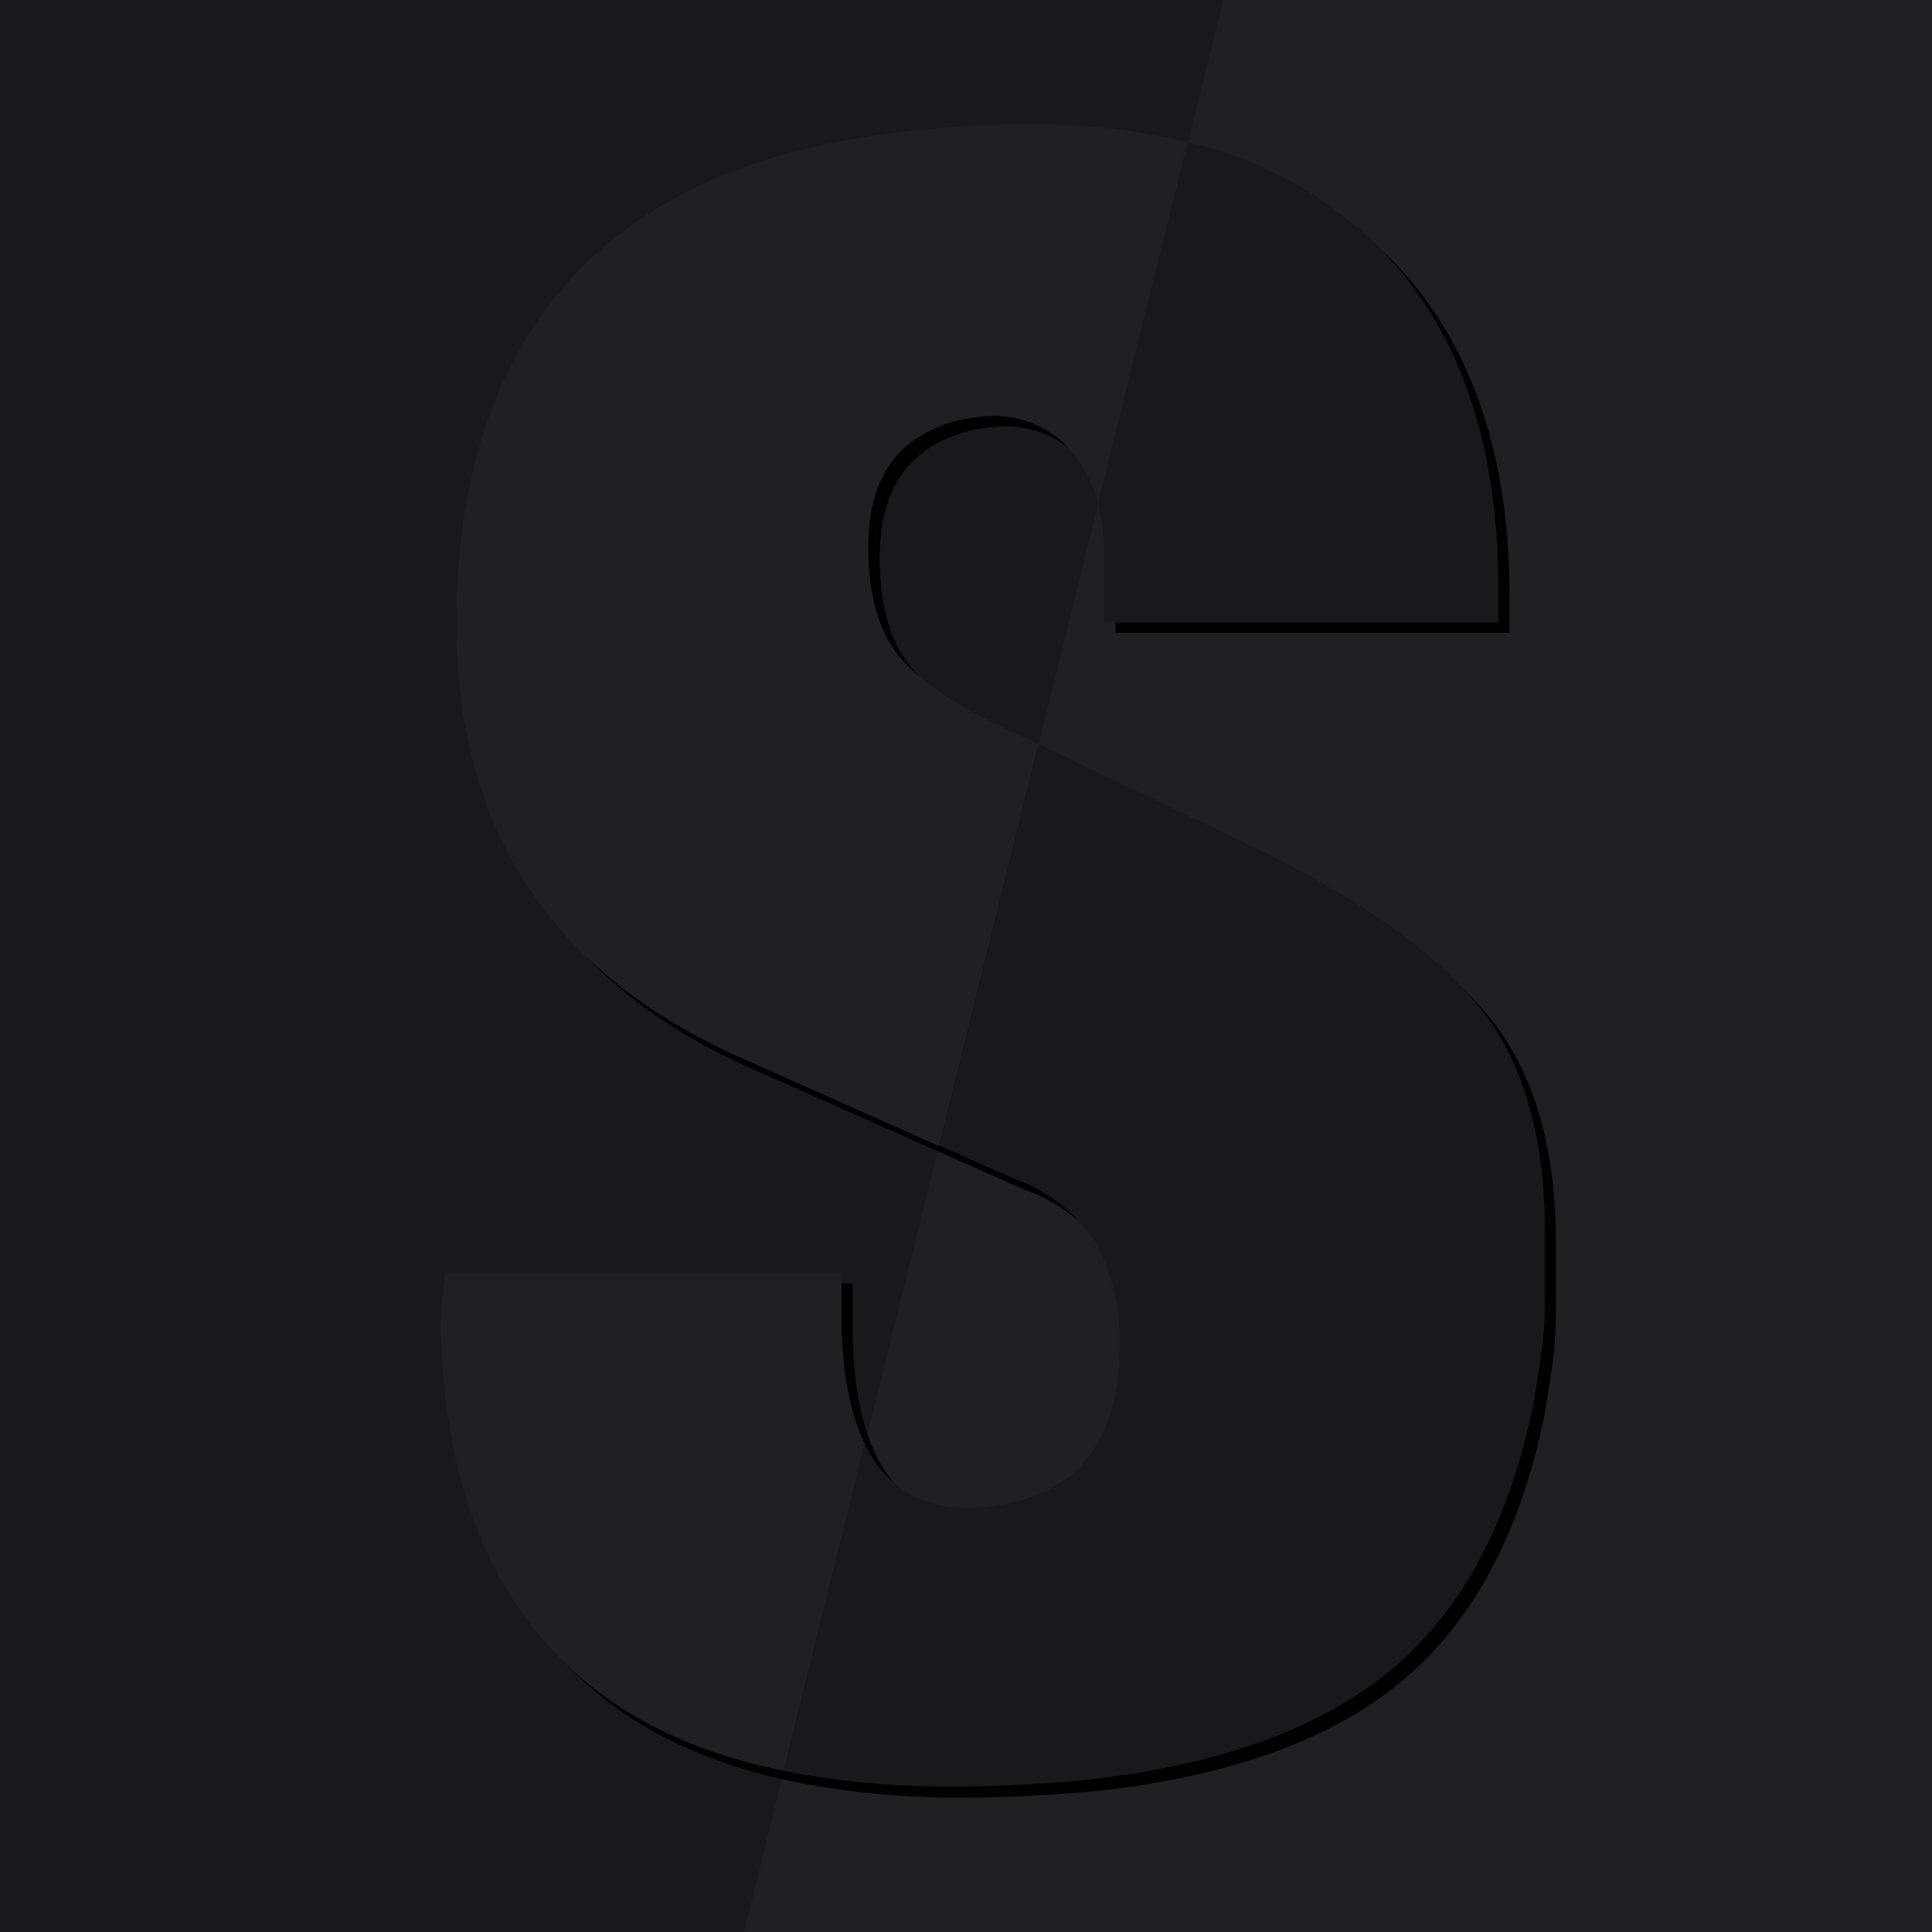 <svg id="Layer_1" data-name="Layer 1" xmlns="http://www.w3.org/2000/svg" viewBox="0 0 175 175"><defs><style>.cls-1{fill:#18191c;}.cls-2{fill:#1e2023;}.cls-3{fill:none;opacity:0.25;}</style></defs><rect class="cls-1" x="-46.86" y="-28.69" width="316.9" height="289.03"/><polyline class="cls-1" points="-5.83 164.08 -9.7 315.56 32.89 314.08 70.25 163.48 107.61 12.88 144.97 -137.72 -1.17 -139.19"/><polyline class="cls-2" points="176.17 314.19 176.17 -137.72 144.97 -137.72 107.61 12.88 70.25 163.48 32.89 314.08"/><path d="M135.18,92.47q-5.77-7.34-19.93-14.39L95.08,68.39l-3.7-1.78Q84.3,63.19,82,59.76c-1.55-2.28-2.32-5.36-2.32-9.26q0-8,5.85-10.67a13.47,13.47,0,0,1,5.24-1.2,9.21,9.21,0,0,1,7.16,3,11.81,11.81,0,0,1,2.57,5,18.5,18.5,0,0,1,.55,3.43v7.26h35.69V54.15q0-20-11-30.95a35.93,35.93,0,0,0-17.13-9.32,61.14,61.14,0,0,0-14.76-1.66,93.54,93.54,0,0,0-14.48,1.2q-18.32,2.82-27.67,14T42.35,57.51q0,27.57,25.2,39.05l18.51,8.21,6.9,3.06a14.15,14.15,0,0,1,7.25,5.73,17.64,17.64,0,0,1,2.22,9.17q0,12.46-10.28,14.49a24.26,24.26,0,0,1-3.23.4q-6.72,0-9.57-5.81-2.11-4.29-2.12-11.77v-3.79H41.34l-.4,3.81q0,20.69,11.39,31.72,7.32,7.09,19.68,9.63a76.32,76.32,0,0,0,15.3,1.41q5.64,0,12.1-.6,18.15-2,27.72-10.07T139.93,128q.81-4.83.91-6.44c.06-1.07.1-2.28.1-3.63V112.7Q140.94,99.82,135.18,92.47Z"/><path class="cls-2" d="M78.35,130.81,71,160.41q-12.36-2.53-19.68-9.63-11.38-11-11.39-31.72l.4-3.81H76.23V119Q76.23,126.51,78.35,130.81Z"/><path class="cls-2" d="M107.61,12.88,99.47,45.69a11.81,11.81,0,0,0-2.57-5,9.21,9.21,0,0,0-7.16-3,13.47,13.47,0,0,0-5.24,1.2q-5.85,2.63-5.85,10.67c0,3.9.77,7,2.32,9.26s4.69,4.57,9.41,6.85l3.7,1.78-9,36.38L66.55,95.56q-25.2-11.48-25.2-39.05,0-18.93,9.35-30.09t27.67-14a93.54,93.54,0,0,1,14.48-1.2A61.14,61.14,0,0,1,107.61,12.88Z"/><path class="cls-1" d="M139.94,111.7v5.23c0,1.35,0,2.56-.1,3.63s-.37,3.22-.91,6.44q-3.23,16.09-12.8,24.15T98.41,161.22q-6.47.6-12.1.6A76.32,76.32,0,0,1,71,160.41l7.34-29.6q2.85,5.81,9.57,5.81a24.26,24.26,0,0,0,3.23-.4q10.29-2,10.28-14.49a17.64,17.64,0,0,0-2.22-9.17A14.15,14.15,0,0,0,92,106.83l-6.9-3.06,9-36.38,20.17,9.69q14.16,7,19.93,14.39T139.94,111.7Z"/><path class="cls-1" d="M135.71,53.15v3.23H100V49.12a18.5,18.5,0,0,0-.55-3.43l8.14-32.81a35.93,35.93,0,0,1,17.13,9.32Q135.71,33.2,135.71,53.15Z"/><rect class="cls-3" width="175" height="175"/></svg>